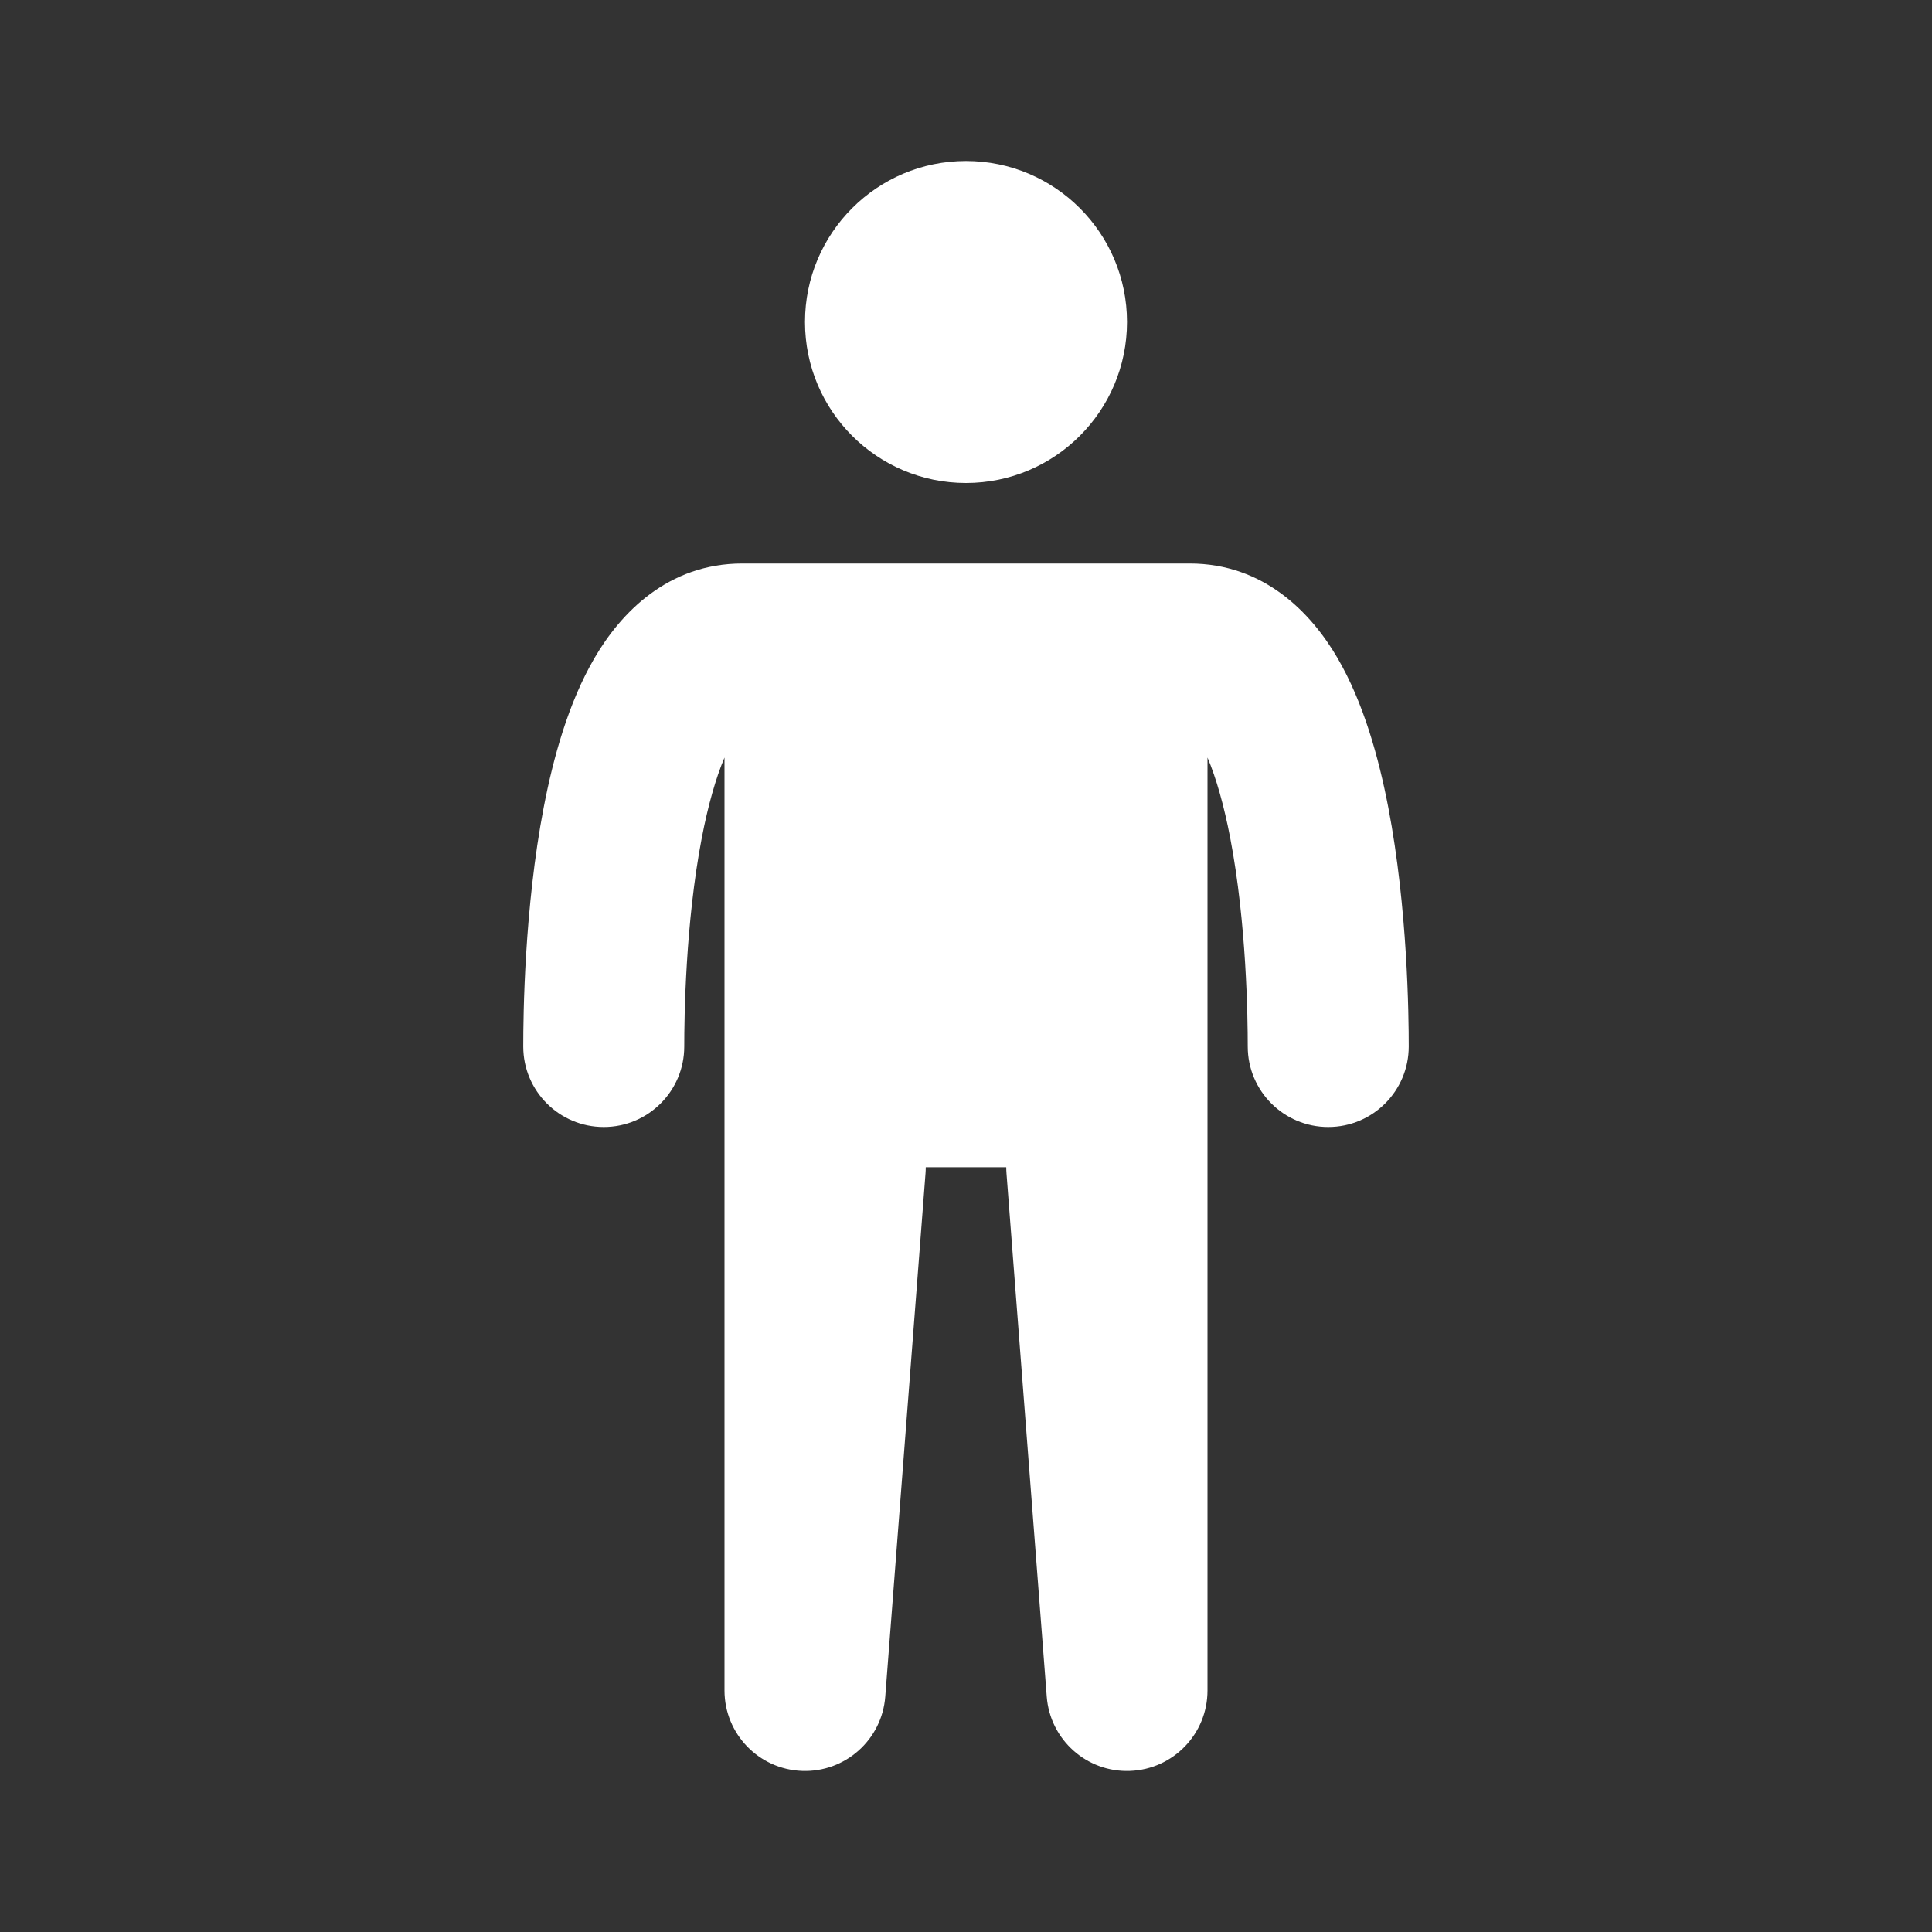 <svg width="48" height="48" viewBox="0 0 48 48" fill="none" xmlns="http://www.w3.org/2000/svg">
<path fill-rule="evenodd" clip-rule="evenodd" d="M48 0H0V48H48V0ZM30 18.821C30.217 19.333 30.409 20.01 30.564 20.815C30.971 22.931 31 25.273 31 26C31 27.105 31.895 28 33 28C34.105 28 35 27.105 35 26C35 25.227 34.974 22.569 34.492 20.06C34.254 18.824 33.876 17.453 33.227 16.343C32.576 15.228 31.405 14 29.556 14H29H28H20H19H18.444C16.595 14 15.424 15.228 14.773 16.343C14.124 17.453 13.746 18.824 13.508 20.06C13.026 22.569 13 25.227 13 26C13 27.105 13.895 28 15 28C16.105 28 17 27.105 17 26C17 25.273 17.029 22.931 17.436 20.815C17.591 20.01 17.783 19.333 18 18.821V29V42C18 43.075 18.849 43.957 19.923 43.998C20.997 44.04 21.912 43.225 21.994 42.153L22.994 29.153C22.998 29.102 23 29.051 23 29H25C25 29.051 25.002 29.102 25.006 29.153L26.006 42.153C26.088 43.225 27.003 44.04 28.077 43.998C29.151 43.957 30 43.075 30 42V29V18.821ZM28 8C28 10.209 26.209 12 24 12C21.791 12 20 10.209 20 8C20 5.791 21.791 4 24 4C26.209 4 28 5.791 28 8Z" fill="#333333"/>
</svg>
